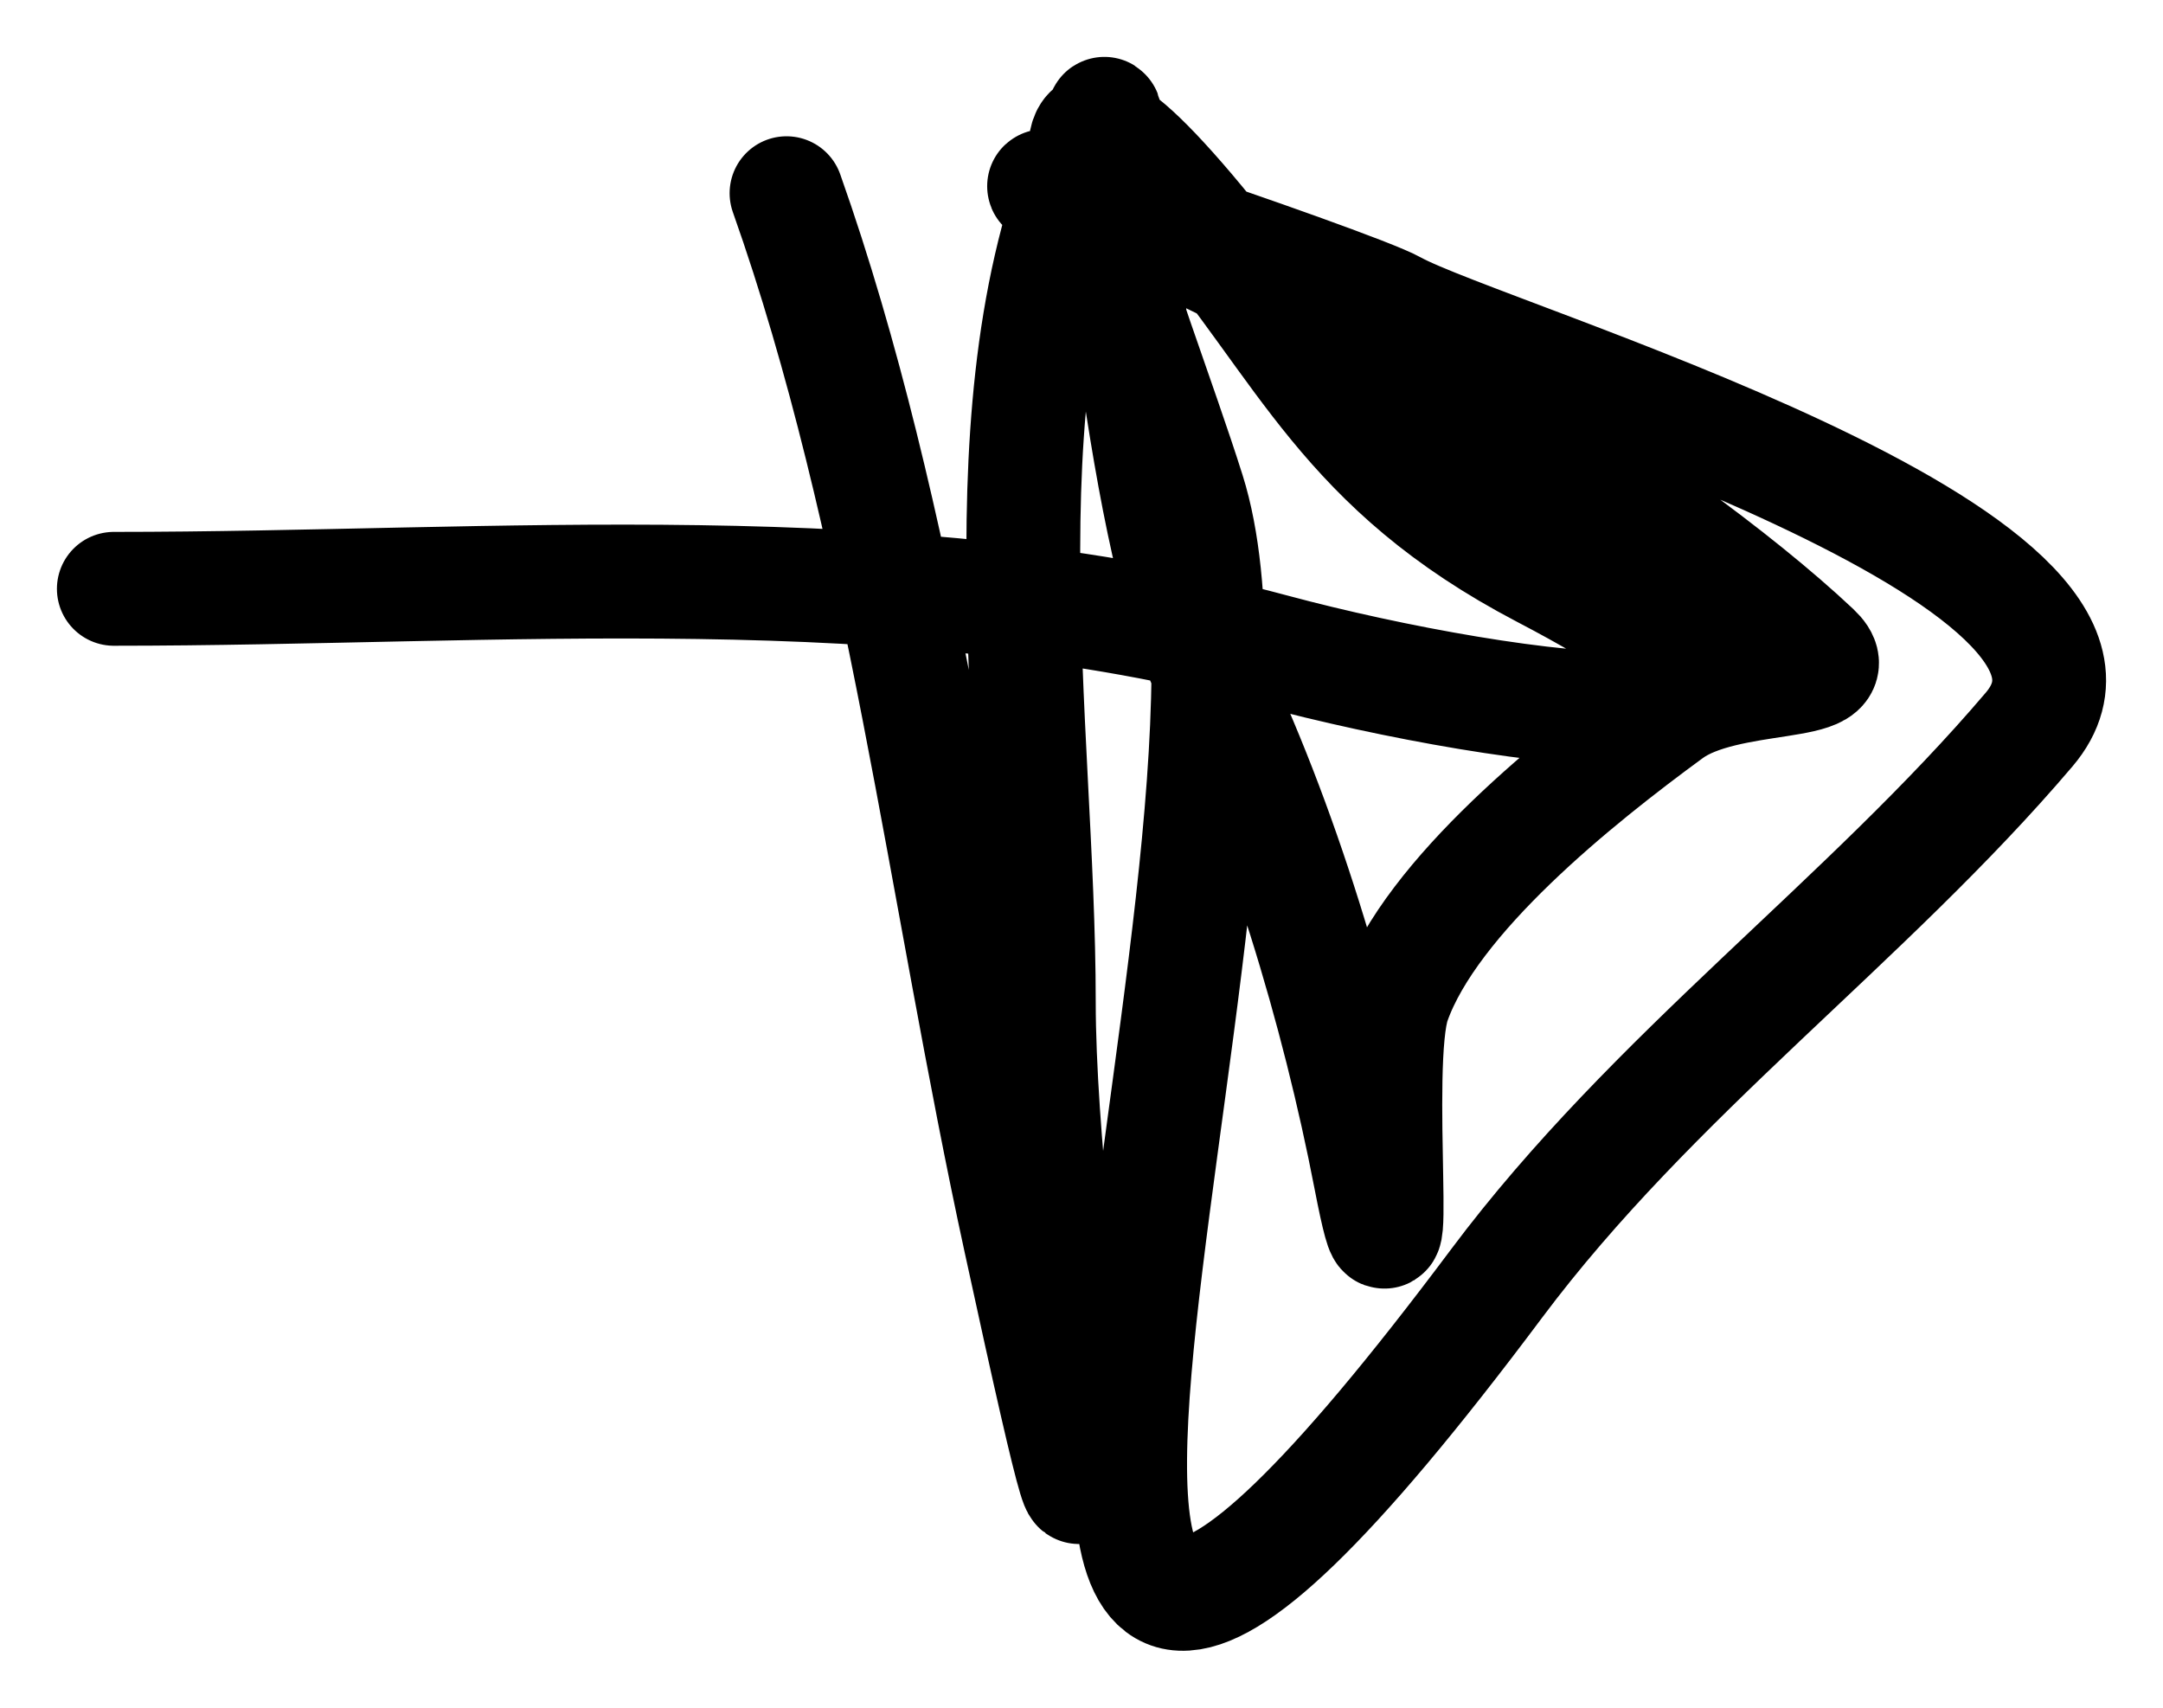 <svg width="19" height="15" viewBox="0 0 19 15" fill="none" xmlns="http://www.w3.org/2000/svg">
<path d="M1 5.172C4.398 5.172 7.908 4.834 11.176 5.713C13.269 6.276 16.865 6.748 13.556 5.018C11.811 4.105 11.47 3.065 10.438 1.851C8.673 -0.225 9.946 2.76 10.438 4.323C11.494 7.677 7.226 19.191 13.146 11.274C14.519 9.438 16.388 8.097 17.824 6.408C19.102 4.904 13.03 3.139 12.243 2.701C11.873 2.494 7.731 1.11 9.699 1.851C11.469 2.517 14.551 4.409 15.936 5.713C16.294 6.05 15.169 5.884 14.664 6.254C13.855 6.846 12.574 7.868 12.243 8.802C12.051 9.344 12.328 11.846 12.038 10.347C11.755 8.881 11.258 7.219 10.602 5.867C10.014 4.658 9.743 0.915 9.699 1.001C8.57 3.261 9.125 6.335 9.125 8.802C9.125 11.11 10.036 15.835 8.961 10.888C8.304 7.867 7.924 4.563 6.909 1.697" stroke="black" stroke-linecap="round" stroke-linejoin="round"/>
</svg>
